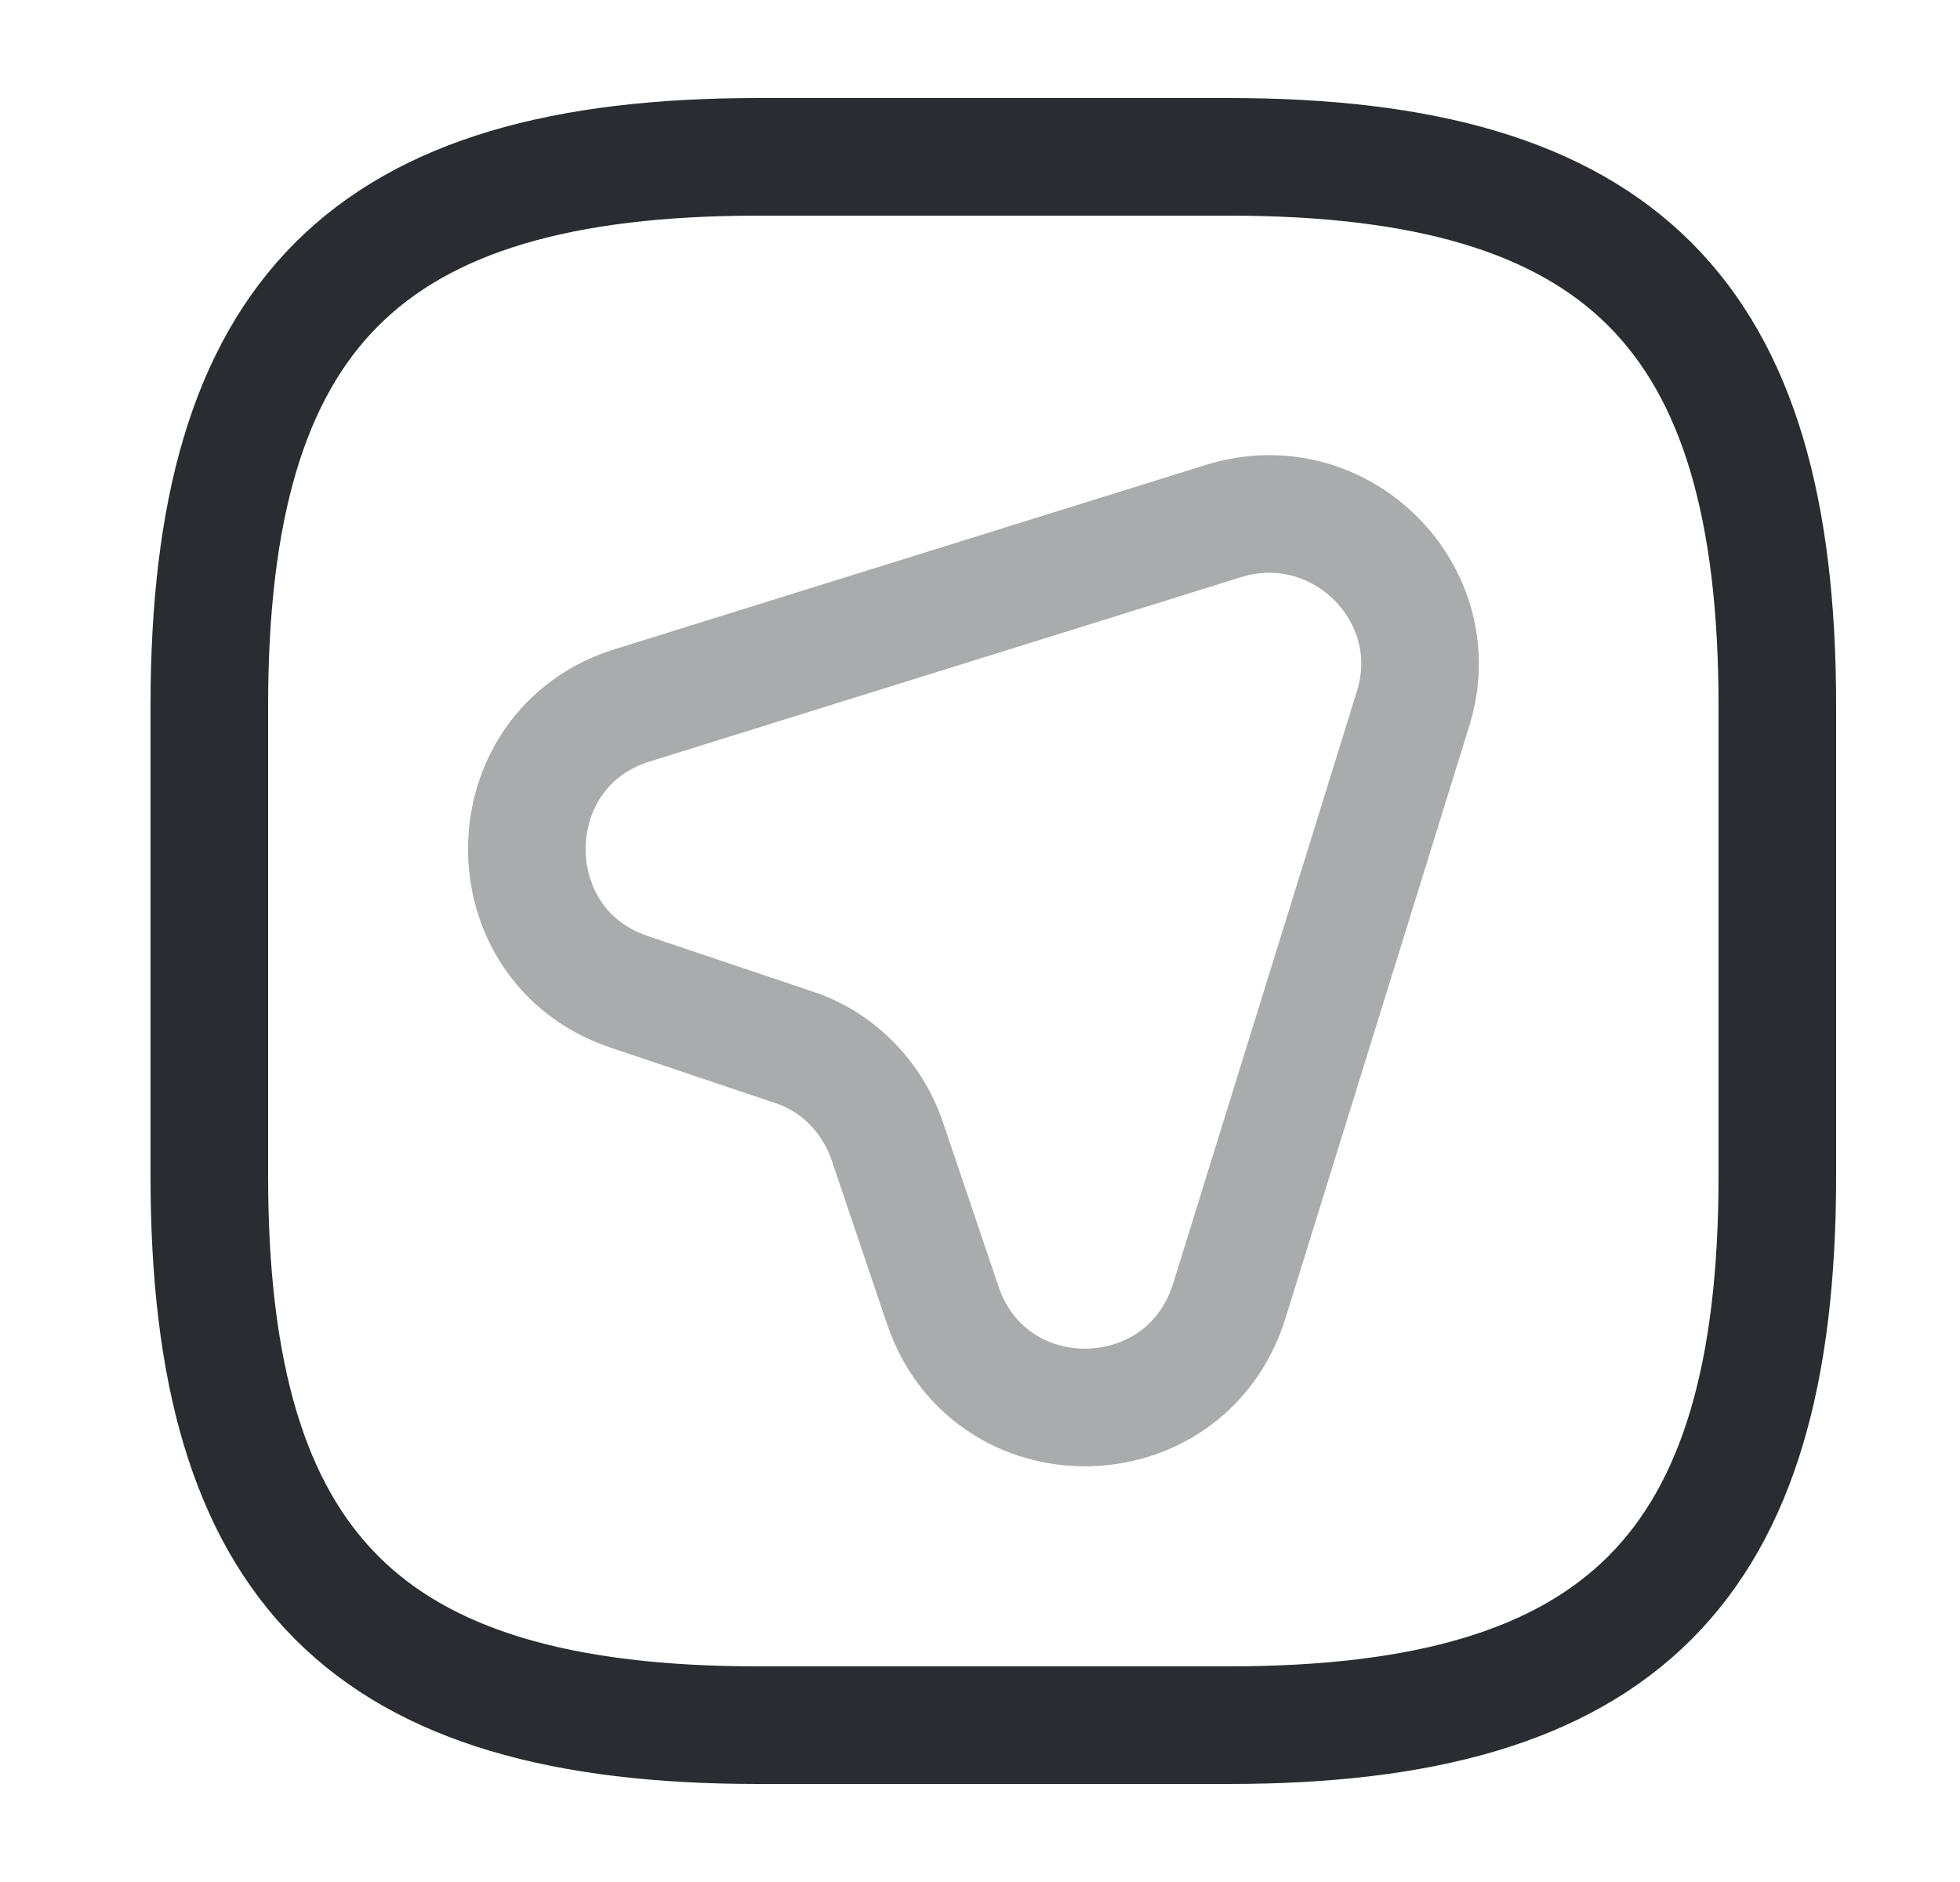<svg width="25" height="24" viewBox="0 0 25 24" fill="none" xmlns="http://www.w3.org/2000/svg">
<path opacity="0.4" d="M18.02 9.05L15.68 16.59C15.12 18.38 12.61 18.41 12.02 16.63L11.32 14.56C11.13 13.99 10.68 13.53 10.11 13.35L8.03 12.65C6.26 12.06 6.29 9.53 8.08 8.99L15.62 6.64C17.1 6.19 18.49 7.58 18.02 9.05Z" stroke="#292D32" stroke-width="1.5" stroke-linecap="round" stroke-linejoin="round"/>
<path d="M9.67 22H15.67C20.67 22 22.67 20 22.67 15V9C22.67 4 20.67 2 15.67 2H9.67C4.67 2 2.67 4 2.67 9V15C2.67 20 4.67 22 9.67 22Z" stroke="#292D32" stroke-width="1.5" stroke-linecap="round" stroke-linejoin="round"/>
</svg>

